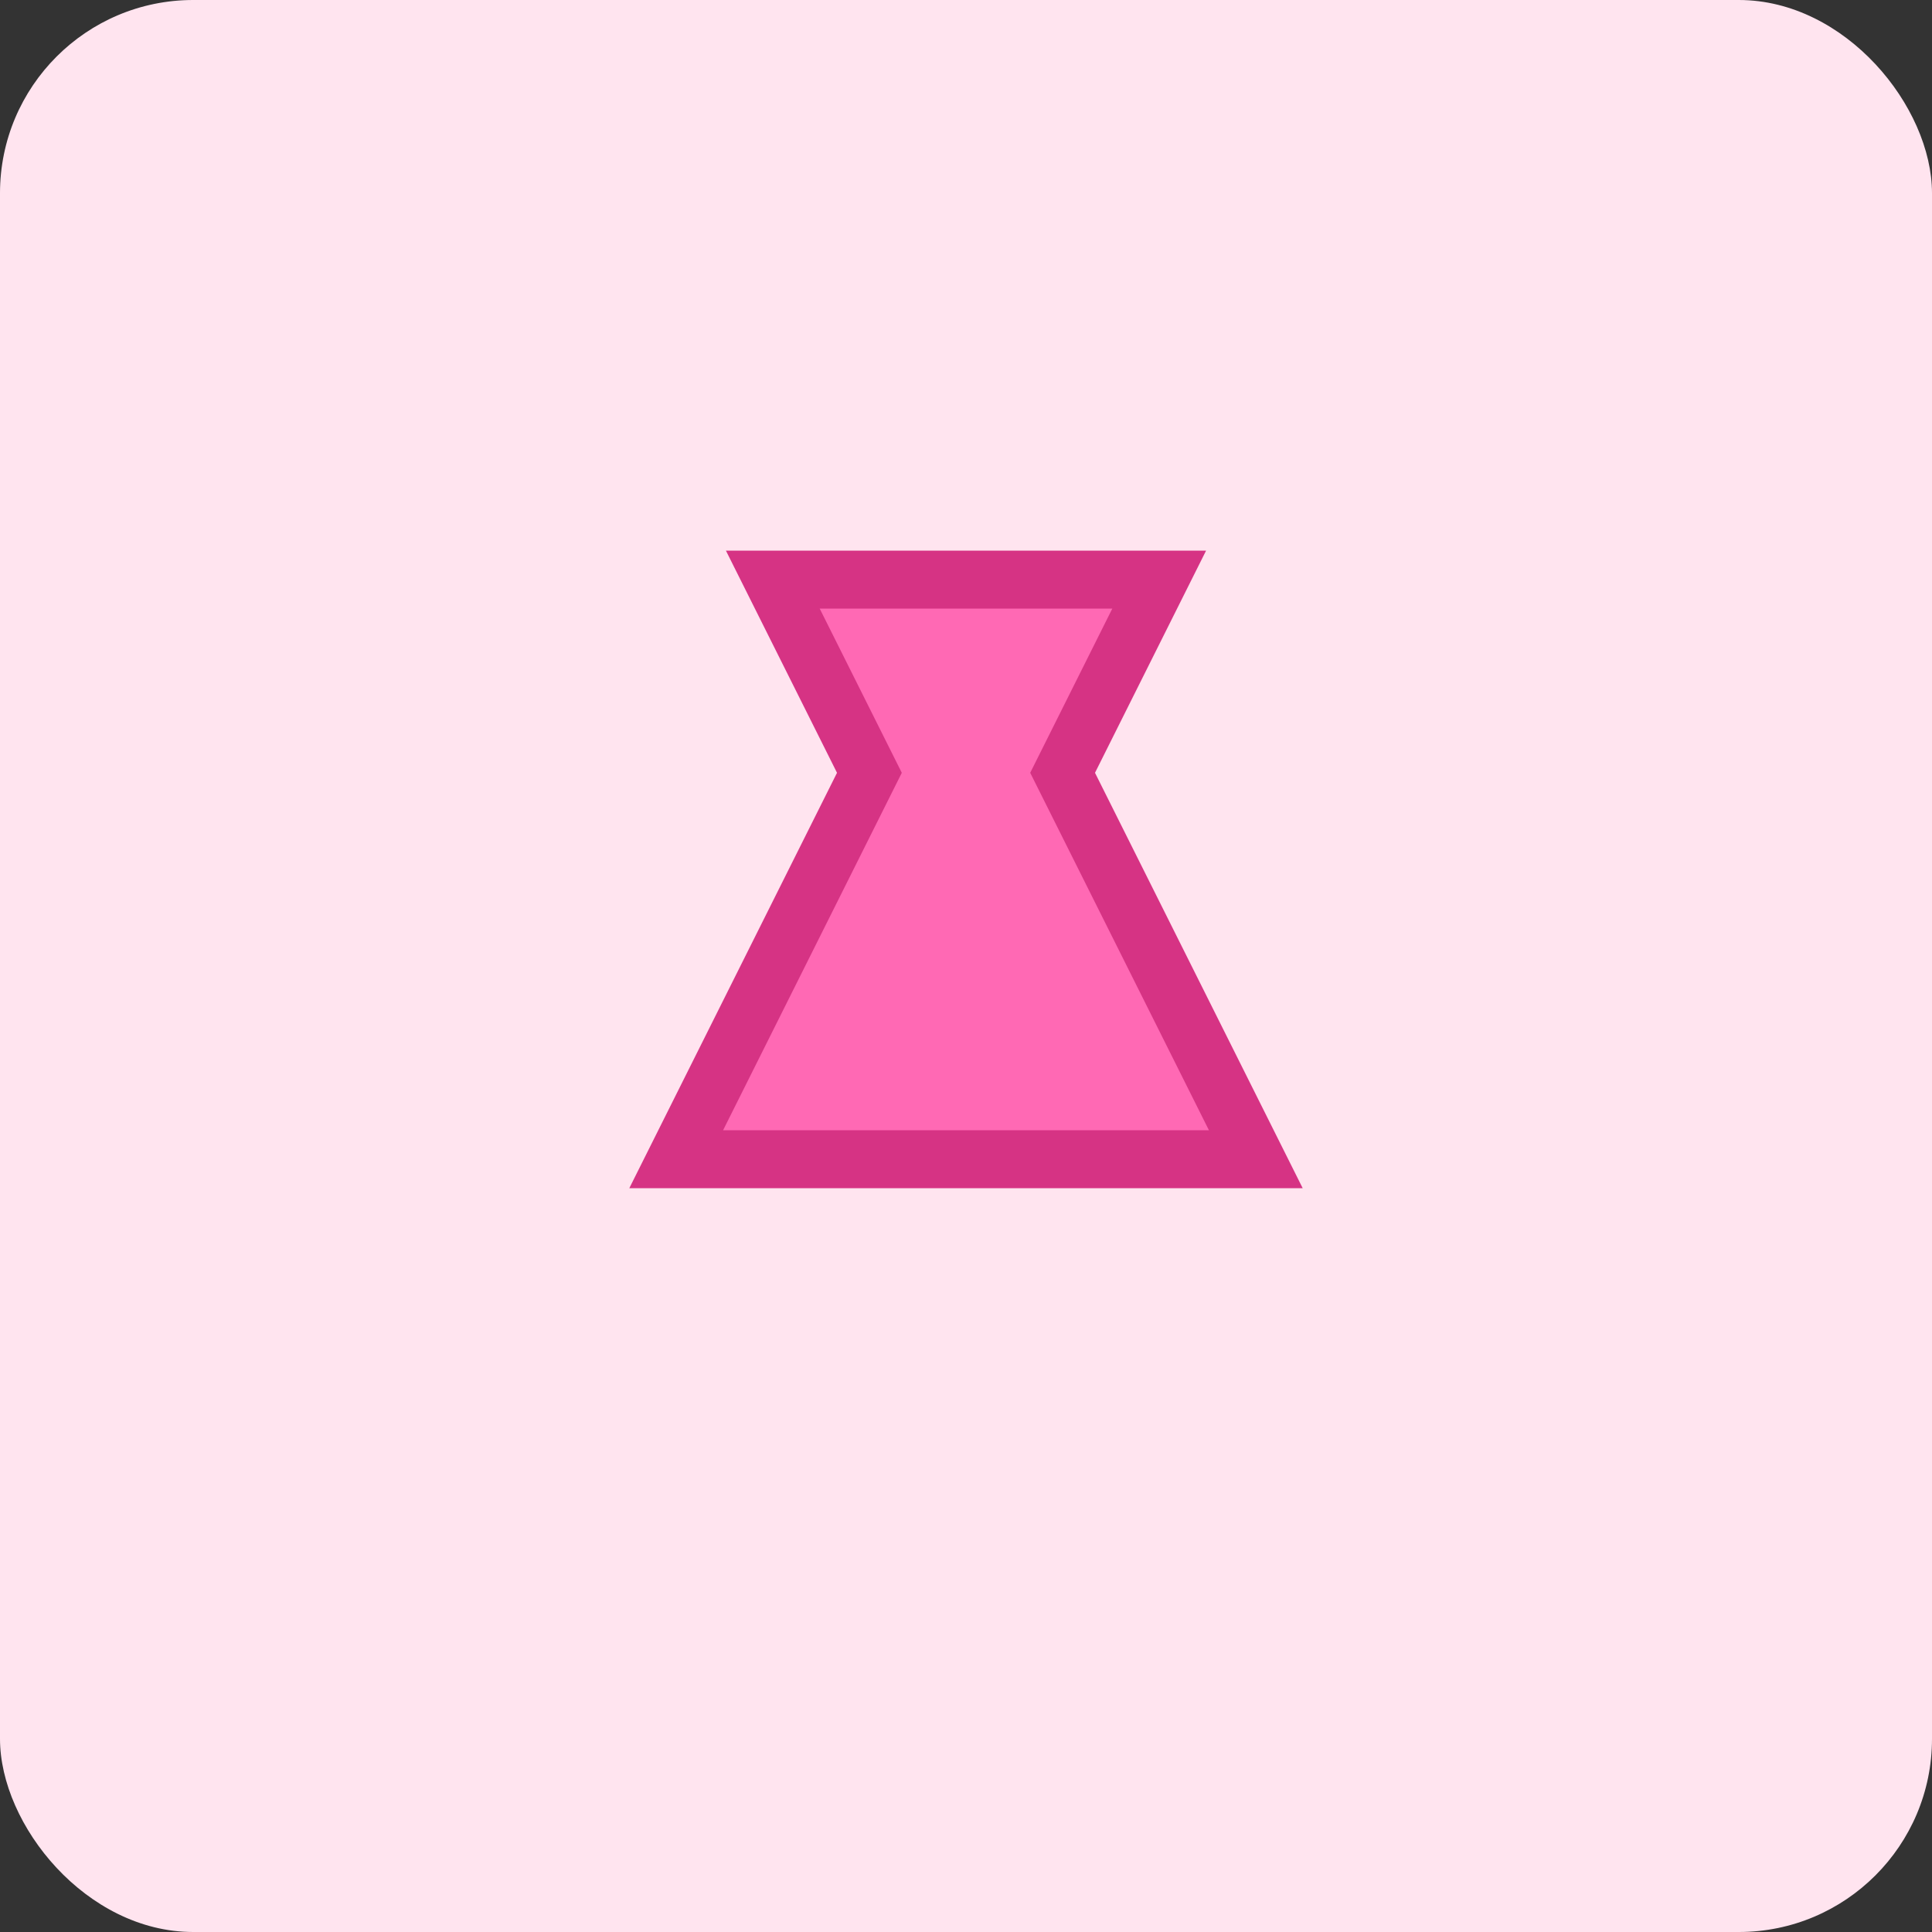 <svg xmlns="http://www.w3.org/2000/svg" viewBox="0 0 200 200">
  <rect x="0" y="0" width="200" height="200" fill="#333333" stroke="none"/>
  <rect width="200" height="200" rx="20" fill="#ffe4ef"/>
  <path d="M80 60 L120 60 L110 80 L130 120 L70 120 L90 80 Z" fill="#ff69b4" stroke="#d63384" stroke-width="6"/>
</svg>
